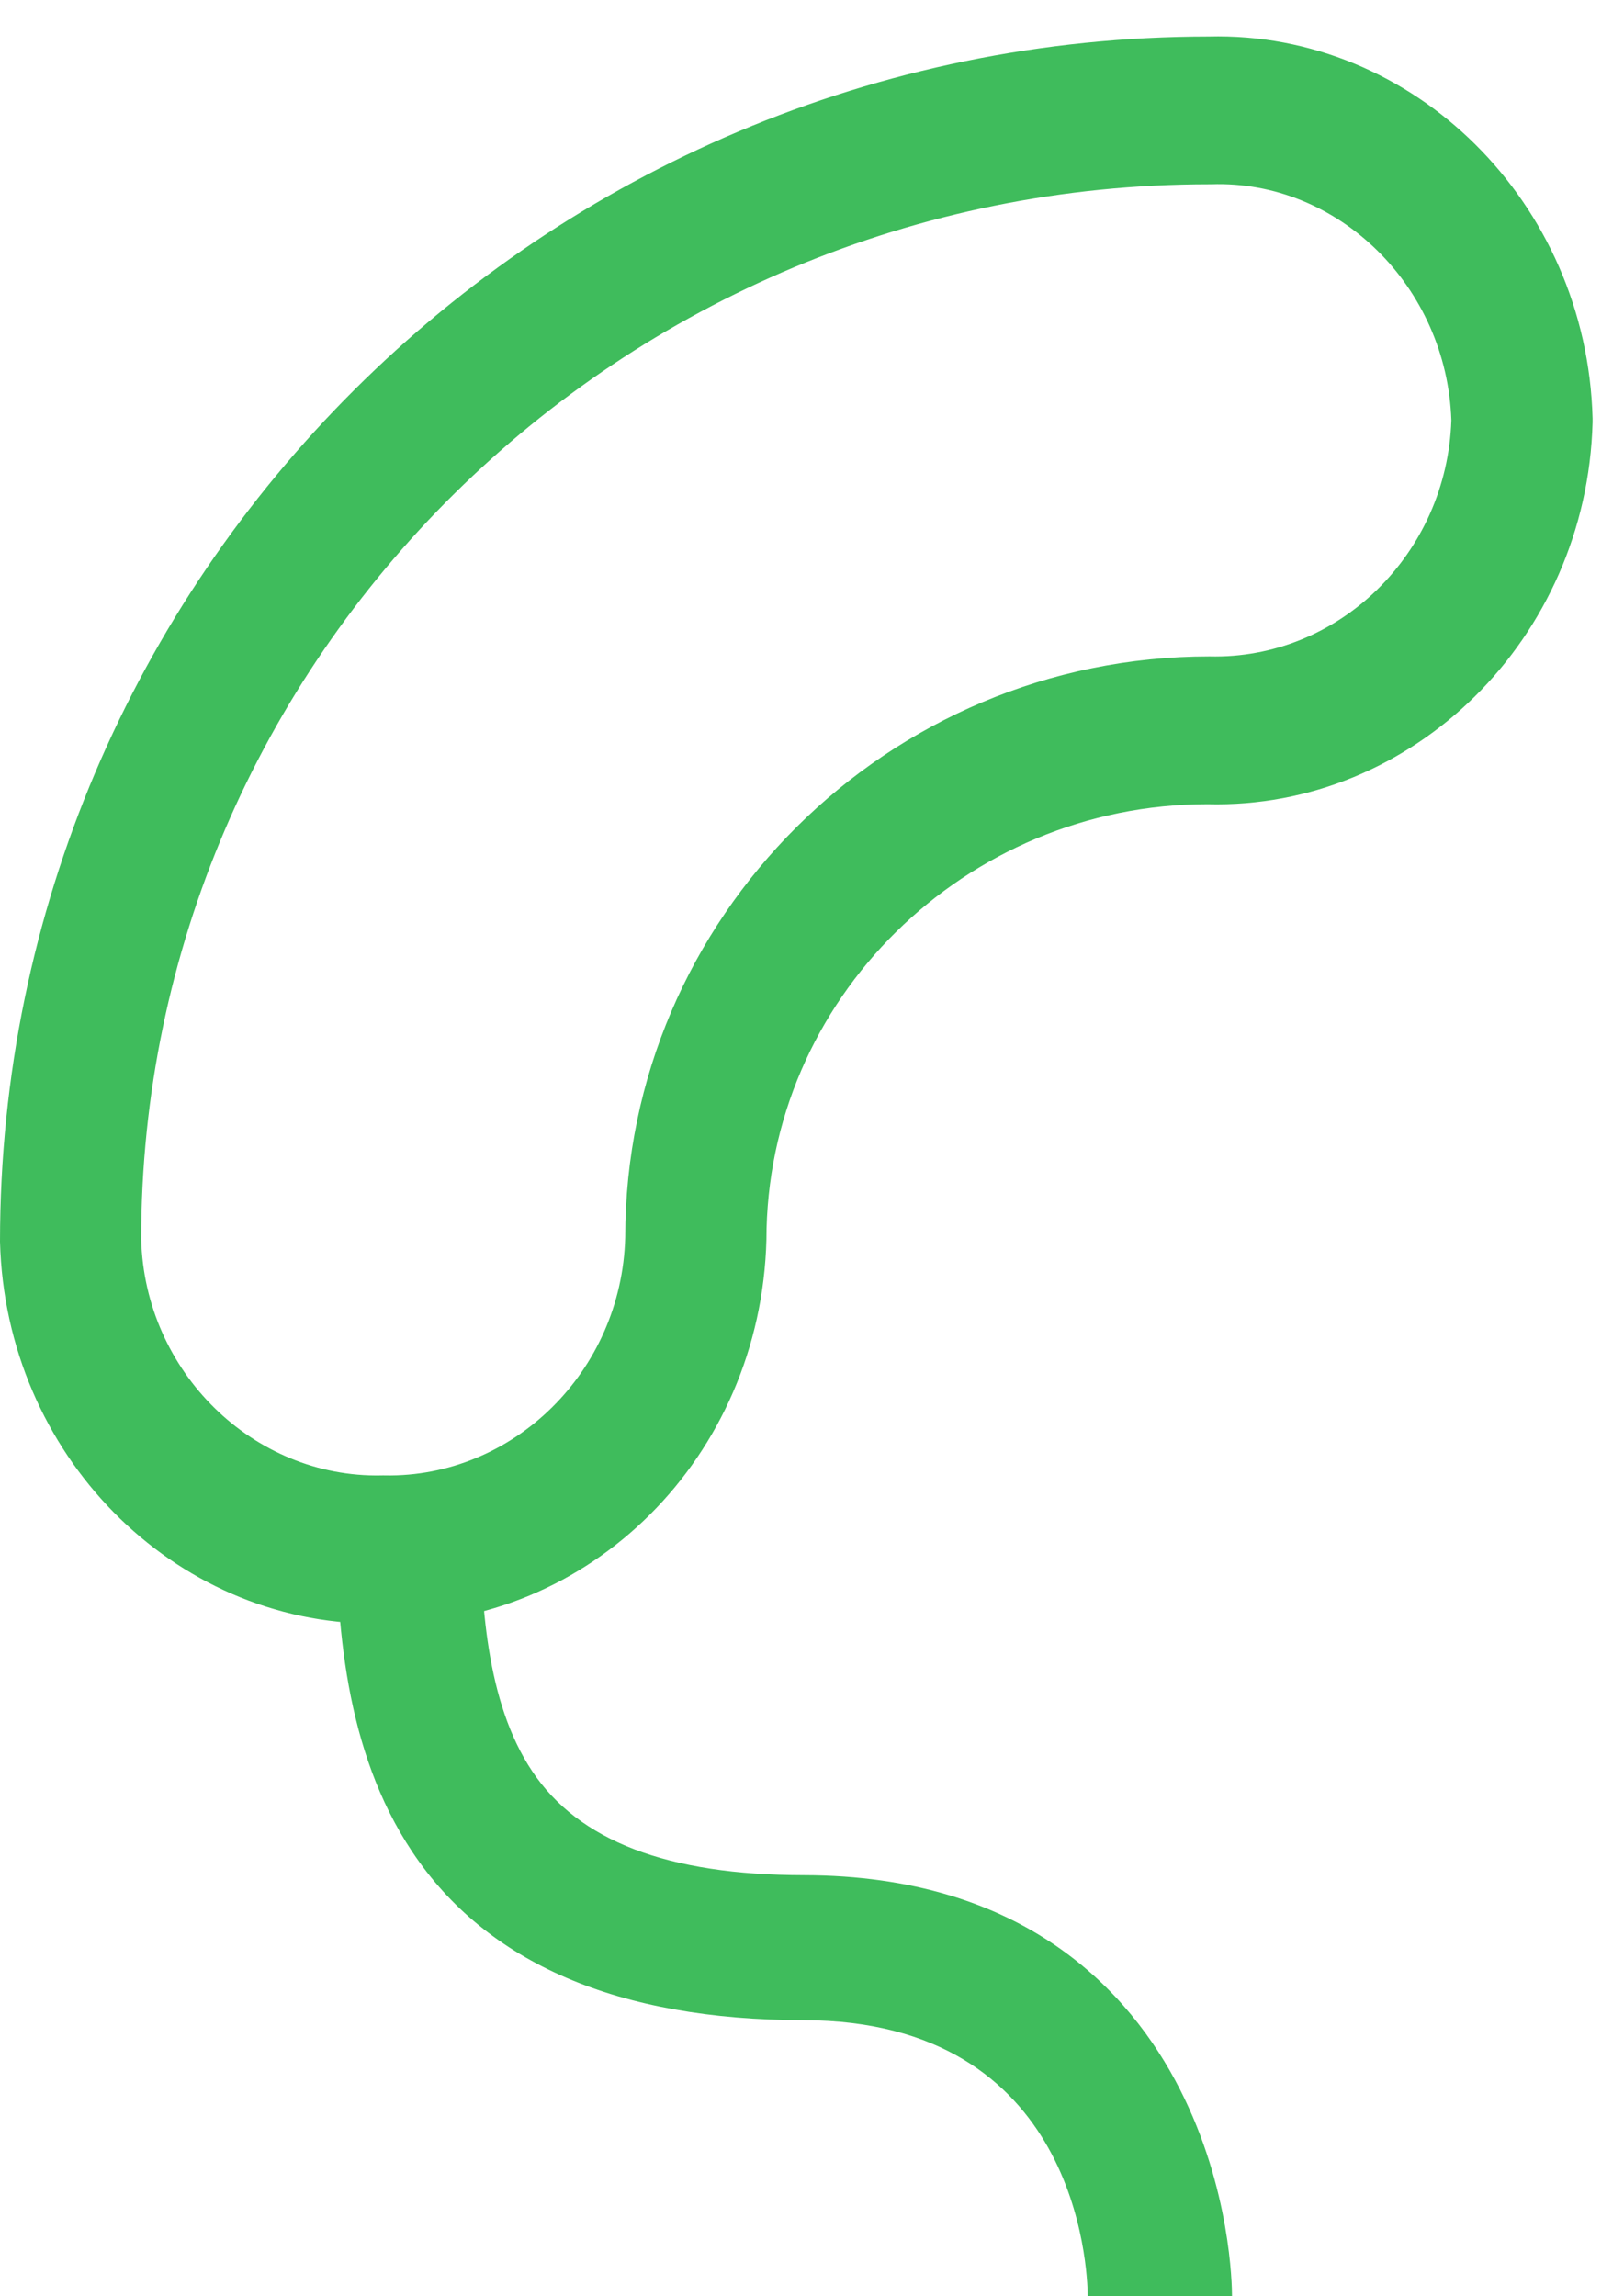 <?xml version="1.0" encoding="UTF-8"?><svg xmlns="http://www.w3.org/2000/svg" width="29" height="41" viewBox="0 0 29 41"><defs><clipPath id="wf5qa"><path d="M0 .65h28.44v28.34H0z"/></clipPath></defs><g><g><g><g/><g clip-path="url(#wf5qa)"><path fill="#3fbc5c" d="M0 22.17C0 10.294 9.68.66 21.581.652c3.664-.095 6.757 2.965 6.858 6.817v.073c-.102 3.857-3.205 6.91-6.876 6.817-4.329 0-7.877 3.488-7.877 7.776-.1 3.882-3.159 6.914-6.843 6.853l-.142.002C3.088 28.99.098 25.967 0 22.17zM21.596 3.29c-10.518 0-19.075 8.45-19.075 18.837.063 2.37 2.005 4.262 4.289 4.216l.033-.001.032.001c2.282.039 4.227-1.846 4.29-4.252 0-5.702 4.68-10.371 10.431-10.371 2.307.056 4.24-1.827 4.321-4.215-.08-2.39-2.02-4.293-4.288-4.215z"/></g></g><g><path fill="#3fbc5c" d="M19.424 41c-.005-.504-.183-4.923-5.073-4.93-3.312-.004-5.664-1.016-6.991-3.009C6.156 31.255 5.997 28.984 6 27l2.576.004c-.002 1.594.106 3.388.925 4.617.831 1.25 2.42 1.857 4.854 1.86 3.938.006 5.824 2.08 6.712 3.817.91 1.781.933 3.509.933 3.7l-2.576-.004 1.288.001z"/></g></g></g></svg>